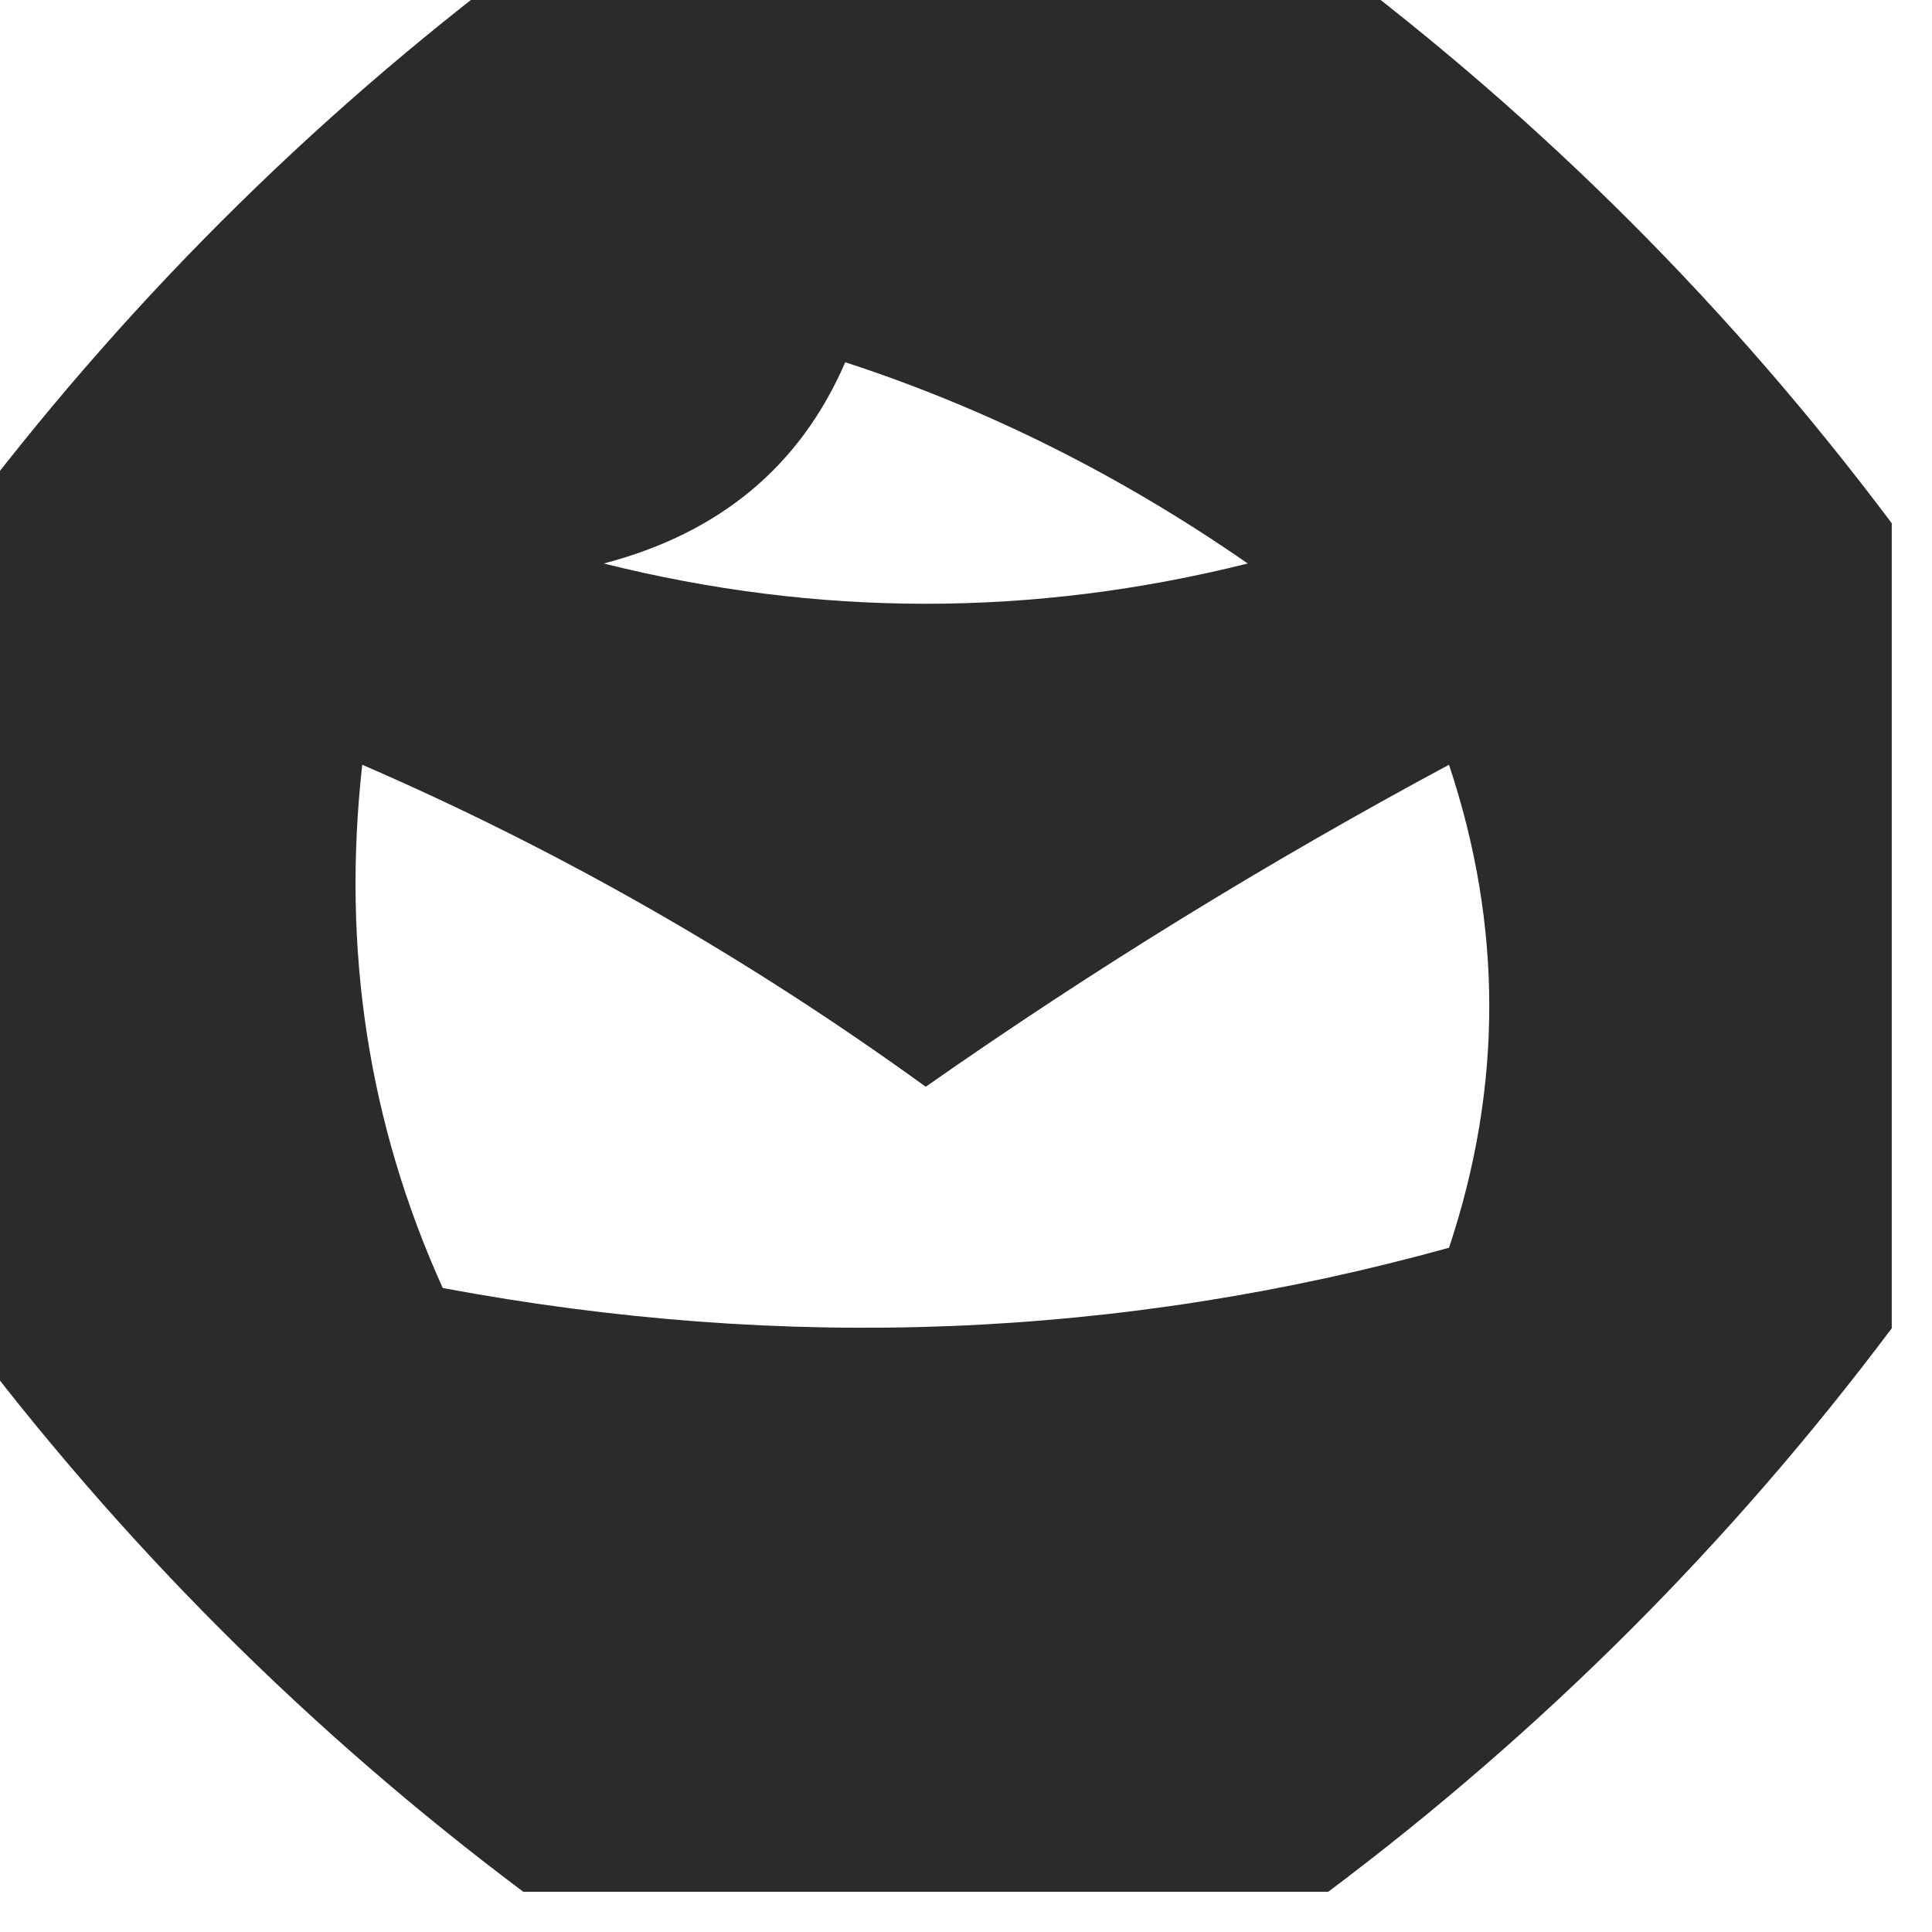 <?xml version="1.0" encoding="UTF-8"?>
<!DOCTYPE svg PUBLIC "-//W3C//DTD SVG 1.1//EN" "http://www.w3.org/Graphics/SVG/1.1/DTD/svg11.dtd">
<svg xmlns="http://www.w3.org/2000/svg" version="1.1" width="24px" height="24px" style="shape-rendering:geometricPrecision; text-rendering:geometricPrecision; image-rendering:optimizeQuality; fill-rule:evenodd; clip-rule:evenodd" xmlns:xlink="http://www.w3.org/1999/xlink">
<g><path style="opacity:0.831" fill="#000000" d="M 6.5,-0.5 C 9.833,-0.5 13.167,-0.5 16.5,-0.5C 19.167,1.5 21.5,3.833 23.5,6.5C 23.5,9.833 23.5,13.167 23.5,16.5C 21.5,19.167 19.167,21.5 16.5,23.5C 13.167,23.5 9.833,23.5 6.5,23.5C 3.833,21.5 1.5,19.167 -0.5,16.5C -0.5,13.167 -0.5,9.833 -0.5,6.5C 1.5,3.833 3.833,1.5 6.5,-0.5 Z M 10.5,4.5 C 12.255,5.072 13.922,5.905 15.5,7C 12.833,7.667 10.167,7.667 7.5,7C 8.942,6.623 9.942,5.79 10.5,4.5 Z M 4.5,9.5 C 6.941,10.557 9.275,11.89 11.5,13.5C 13.583,12.041 15.75,10.708 18,9.5C 18.667,11.5 18.667,13.5 18,15.5C 13.921,16.63 9.755,16.796 5.5,16C 4.577,13.959 4.244,11.793 4.5,9.5 Z"/></g>
</svg>
